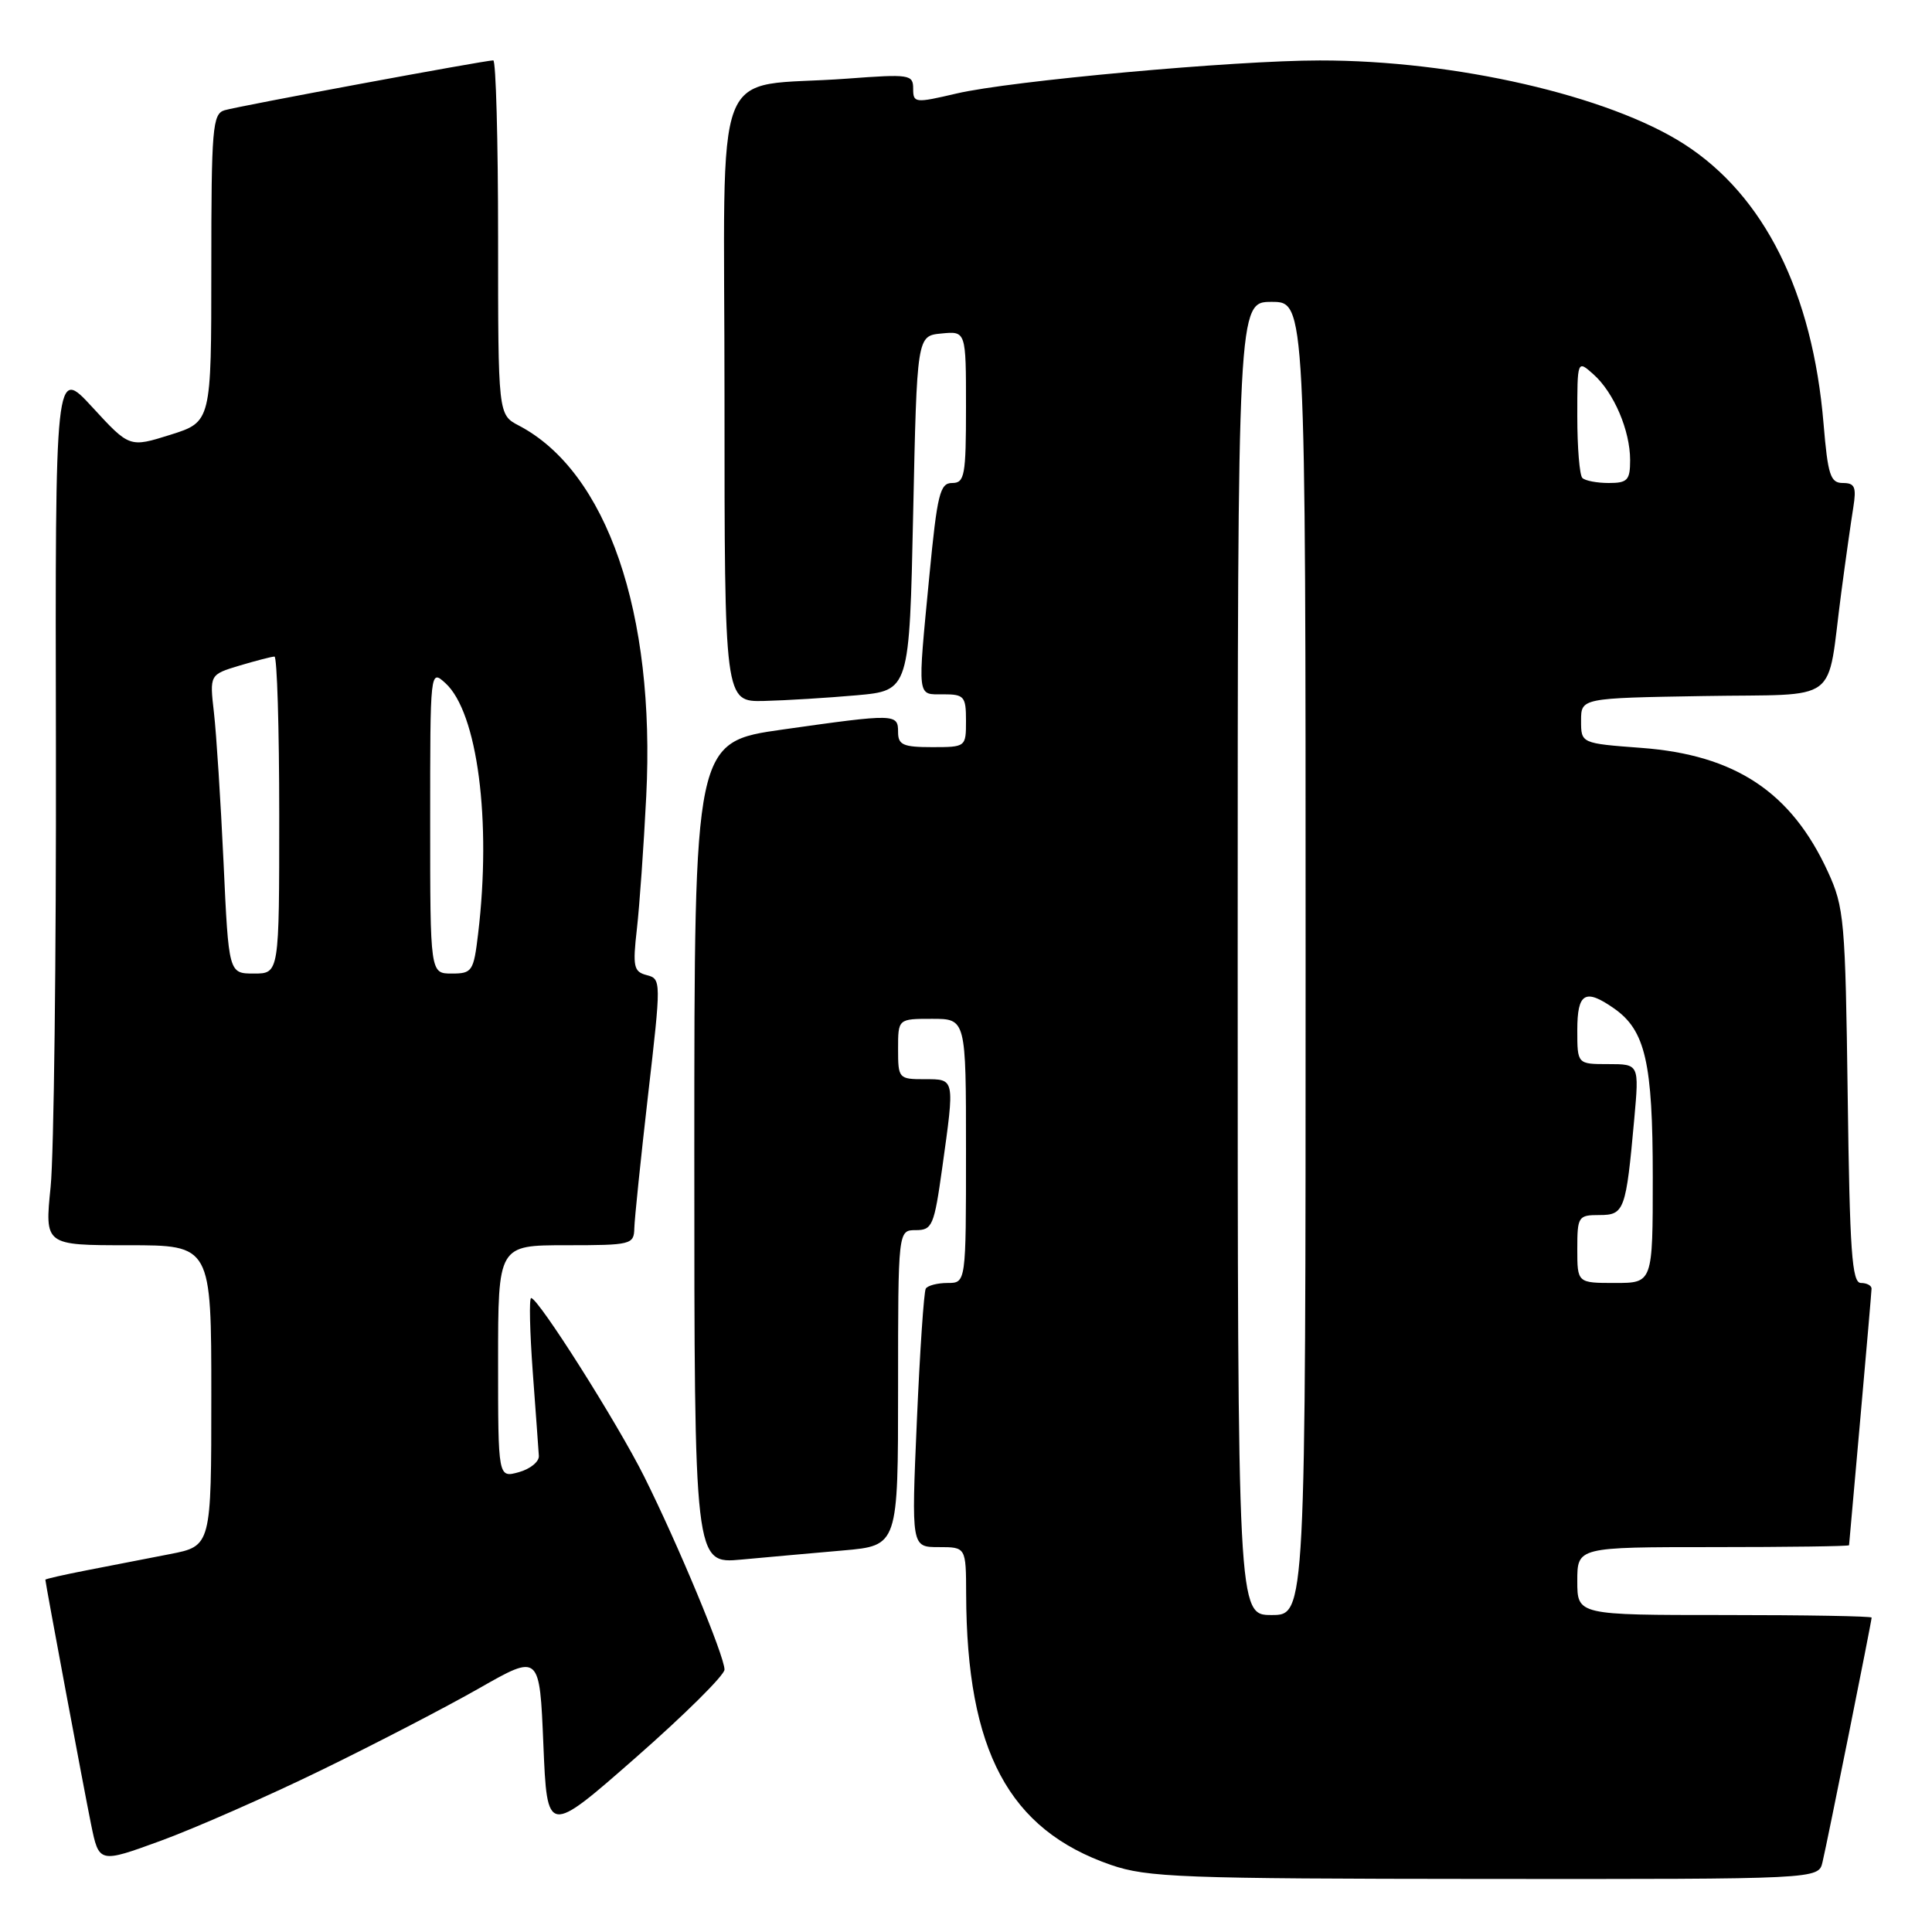<?xml version="1.0" encoding="UTF-8" standalone="no"?>
<!DOCTYPE svg PUBLIC "-//W3C//DTD SVG 1.1//EN" "http://www.w3.org/Graphics/SVG/1.1/DTD/svg11.dtd" >
<svg xmlns="http://www.w3.org/2000/svg" xmlns:xlink="http://www.w3.org/1999/xlink" version="1.1" viewBox="0 0 256 256">
 <g >
 <path fill="currentColor"
d=" M 241.49 246.75 C 242.14 244.02 248.00 214.83 248.00 214.34 C 248.00 214.15 239.22 214.00 228.50 214.00 C 209.00 214.00 209.00 214.00 209.00 209.50 C 209.00 205.00 209.00 205.00 227.00 205.00 C 236.90 205.00 245.01 204.89 245.01 204.75 C 245.02 204.61 245.69 197.07 246.50 188.00 C 247.31 178.93 247.98 171.16 247.99 170.75 C 247.99 170.34 247.36 170.00 246.58 170.00 C 245.39 170.00 245.10 165.84 244.83 145.25 C 244.52 121.91 244.37 120.22 242.20 115.50 C 237.35 104.95 229.93 100.03 217.50 99.10 C 209.50 98.50 209.50 98.50 209.50 95.50 C 209.50 92.50 209.50 92.50 225.68 92.23 C 244.22 91.91 241.97 93.60 243.98 78.50 C 244.56 74.10 245.28 69.04 245.57 67.25 C 246.00 64.54 245.78 64.00 244.19 64.00 C 242.54 64.00 242.20 62.97 241.63 56.14 C 240.18 38.76 233.77 25.91 223.15 19.09 C 213.14 12.67 192.77 7.99 174.87 8.01 C 163.55 8.01 133.85 10.72 126.75 12.39 C 121.23 13.68 121.00 13.66 121.00 11.75 C 121.00 9.87 120.53 9.80 112.25 10.42 C 93.99 11.77 96.00 6.57 96.00 52.59 C 96.00 93.00 96.00 93.00 101.25 92.88 C 104.14 92.81 109.65 92.47 113.50 92.13 C 120.50 91.50 120.50 91.50 121.00 68.00 C 121.50 44.50 121.50 44.50 124.75 44.19 C 128.00 43.87 128.00 43.87 128.00 53.94 C 128.00 63.03 127.82 64.00 126.16 64.00 C 124.55 64.00 124.19 65.46 123.15 76.25 C 121.56 92.81 121.47 92.00 125.00 92.00 C 127.76 92.00 128.00 92.28 128.00 95.50 C 128.00 98.98 127.98 99.00 123.50 99.00 C 119.67 99.00 119.00 98.70 119.00 97.00 C 119.00 94.56 118.67 94.55 103.75 96.66 C 92.00 98.32 92.00 98.32 92.00 152.78 C 92.00 207.23 92.00 207.23 98.25 206.65 C 101.69 206.33 107.76 205.79 111.75 205.44 C 119.00 204.80 119.00 204.80 119.00 183.90 C 119.00 163.00 119.00 163.00 121.35 163.00 C 123.53 163.00 123.78 162.41 124.85 154.75 C 126.52 142.79 126.56 143.00 122.50 143.00 C 119.08 143.00 119.00 142.90 119.00 139.00 C 119.00 135.00 119.00 135.00 123.50 135.00 C 128.00 135.00 128.00 135.00 128.00 152.50 C 128.00 170.00 128.00 170.00 125.56 170.00 C 124.22 170.00 122.92 170.34 122.67 170.75 C 122.42 171.16 121.89 179.04 121.49 188.25 C 120.76 205.00 120.76 205.00 124.38 205.00 C 128.00 205.00 128.00 205.00 128.02 211.25 C 128.09 232.01 133.66 242.43 147.20 247.11 C 152.02 248.77 156.53 248.94 196.73 248.97 C 240.96 249.00 240.96 249.00 241.49 246.75 Z  M 42.50 234.59 C 49.65 231.11 59.10 226.21 63.50 223.70 C 71.50 219.14 71.50 219.14 72.00 231.16 C 72.50 243.19 72.50 243.19 84.25 232.88 C 90.71 227.21 96.00 221.97 96.00 221.23 C 96.00 219.44 89.83 204.61 85.36 195.66 C 81.81 188.55 71.33 172.00 70.38 172.00 C 70.10 172.00 70.20 176.39 70.59 181.75 C 70.99 187.11 71.35 192.13 71.40 192.90 C 71.46 193.68 70.26 194.65 68.75 195.07 C 66.00 195.83 66.00 195.83 66.00 180.41 C 66.00 165.00 66.00 165.00 75.00 165.00 C 83.65 165.00 84.00 164.91 84.05 162.75 C 84.08 161.51 84.90 153.57 85.87 145.11 C 87.62 129.93 87.62 129.71 85.70 129.21 C 83.96 128.76 83.82 128.10 84.39 123.10 C 84.74 120.02 85.30 112.10 85.63 105.50 C 86.86 81.23 80.42 62.50 68.75 56.39 C 66.00 54.95 66.00 54.95 66.00 31.47 C 66.00 18.56 65.71 8.00 65.36 8.00 C 64.24 8.00 31.58 14.06 29.75 14.61 C 28.16 15.09 28.00 16.97 28.00 35.52 C 28.00 55.90 28.00 55.90 22.58 57.61 C 17.16 59.31 17.16 59.31 12.24 53.96 C 7.31 48.60 7.31 48.60 7.41 99.05 C 7.46 126.80 7.14 152.99 6.71 157.25 C 5.92 165.00 5.92 165.00 16.96 165.00 C 28.00 165.00 28.00 165.00 28.00 184.93 C 28.00 204.86 28.00 204.86 22.50 205.93 C 19.48 206.52 14.53 207.48 11.50 208.07 C 8.47 208.66 6.00 209.22 6.01 209.32 C 6.04 209.88 11.17 237.34 12.06 241.70 C 13.12 246.90 13.12 246.90 21.31 243.91 C 25.81 242.26 35.35 238.07 42.50 234.59 Z  M 164.00 127.00 C 164.00 40.00 164.00 40.00 168.50 40.00 C 173.00 40.00 173.00 40.00 173.00 127.00 C 173.00 214.00 173.00 214.00 168.50 214.00 C 164.00 214.00 164.00 214.00 164.00 127.00 Z  M 209.00 165.50 C 209.00 161.19 209.13 161.00 211.92 161.00 C 215.24 161.00 215.45 160.41 216.55 148.25 C 217.20 141.00 217.20 141.00 213.10 141.00 C 209.00 141.00 209.00 141.00 209.00 136.50 C 209.00 131.55 210.04 130.94 213.88 133.63 C 218.02 136.53 219.00 140.79 219.00 155.97 C 219.00 170.00 219.00 170.00 214.00 170.00 C 209.00 170.00 209.00 170.00 209.00 165.50 Z  M 209.67 63.33 C 209.30 62.97 209.00 59.30 209.00 55.18 C 209.00 47.69 209.00 47.69 211.14 49.60 C 213.85 52.01 216.00 57.05 216.00 60.97 C 216.00 63.63 215.65 64.00 213.17 64.00 C 211.61 64.00 210.03 63.70 209.67 63.33 Z  M 29.62 114.25 C 29.24 106.14 28.67 97.22 28.35 94.44 C 27.77 89.39 27.77 89.39 31.75 88.19 C 33.94 87.54 36.02 87.00 36.37 87.00 C 36.71 87.00 37.00 96.45 37.00 108.00 C 37.00 129.00 37.00 129.00 33.65 129.00 C 30.30 129.00 30.30 129.00 29.62 114.25 Z  M 57.00 108.85 C 57.00 88.72 57.00 88.69 59.01 90.51 C 63.27 94.37 65.15 108.76 63.35 123.75 C 62.76 128.71 62.56 129.00 59.86 129.00 C 57.00 129.00 57.00 129.00 57.00 108.85 Z "/>
</g>
</svg>